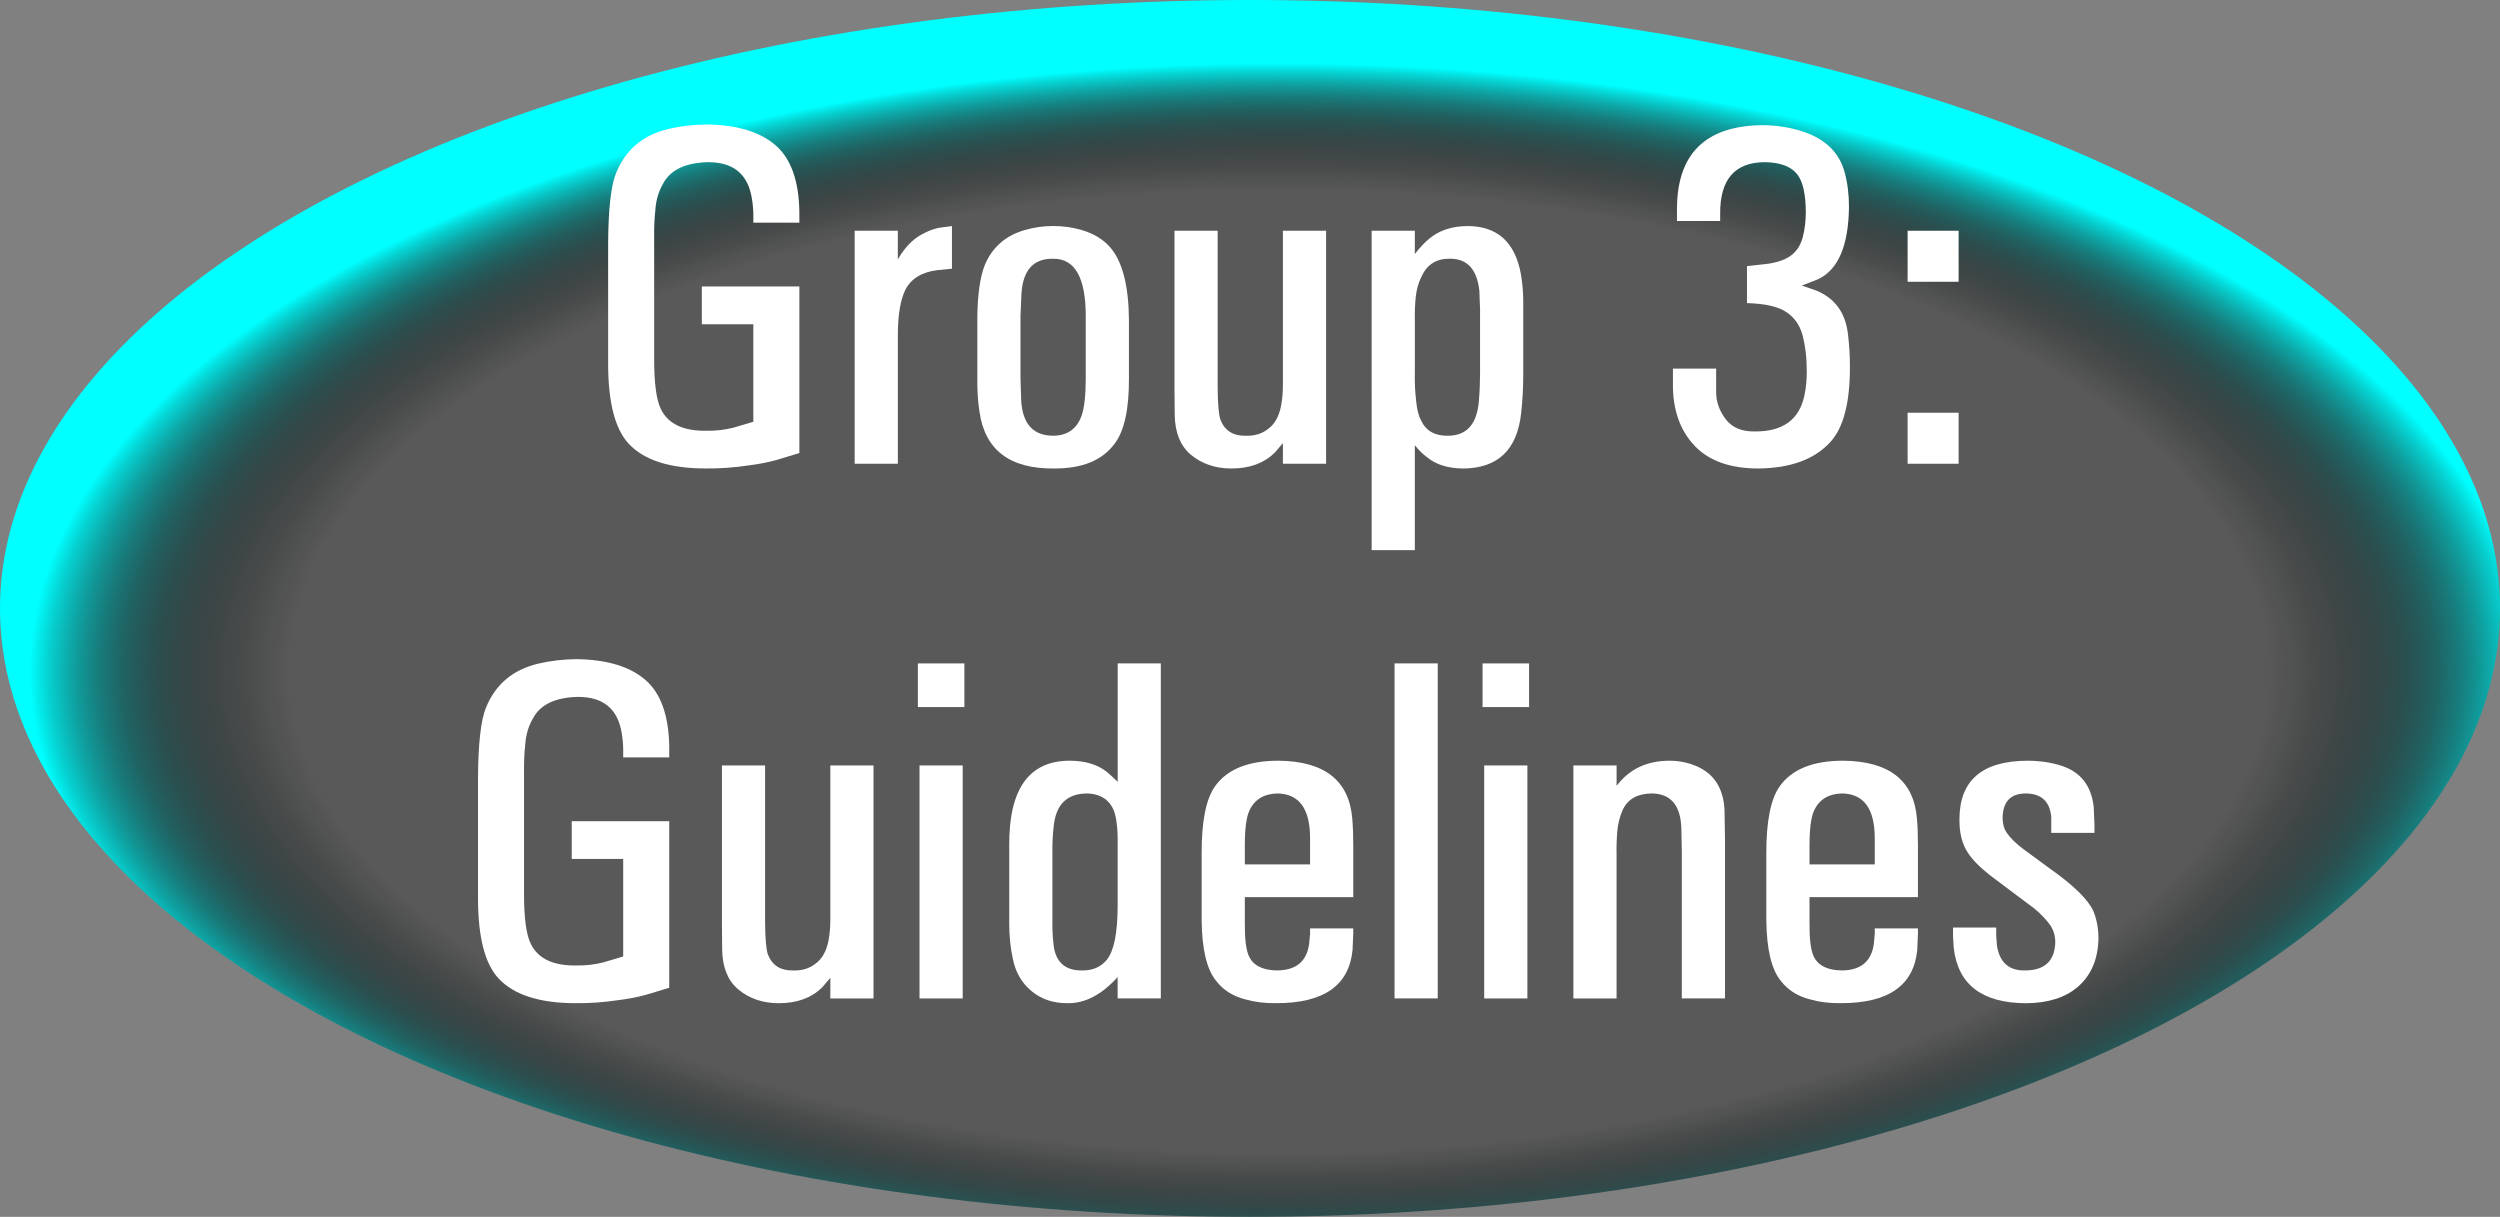 <?xml version="1.0" encoding="utf-8"?>
<!-- Generator: Adobe Illustrator 17.0.0, SVG Export Plug-In . SVG Version: 6.00 Build 0)  -->
<!DOCTYPE svg PUBLIC "-//W3C//DTD SVG 1.1//EN" "http://www.w3.org/Graphics/SVG/1.1/DTD/svg11.dtd">
<svg version="1.1" id="Layer_1" xmlns="http://www.w3.org/2000/svg" xmlns:xlink="http://www.w3.org/1999/xlink" x="0px" y="0px"
	 width="89.506px" height="43.566px" viewBox="0 0 89.506 43.566" enable-background="new 0 0 89.506 43.566" xml:space="preserve">
<rect x="0" y="0" width="89.506" height="43.566" fill="#808080" stroke="none"/>
<radialGradient id="SVGID_1_" cx="3424.905" cy="11431.494" r="18" gradientTransform="matrix(-2.486 0 0 -1.21 8560.095 13856.178)" gradientUnits="userSpaceOnUse">
	<stop  offset="0.79" style="stop-color:#000000;stop-opacity:0.3"/>
	<stop  offset="0.824" style="stop-color:#000303;stop-opacity:0.414"/>
	<stop  offset="0.852" style="stop-color:#000D0D;stop-opacity:0.505"/>
	<stop  offset="0.877" style="stop-color:#001E1E;stop-opacity:0.589"/>
	<stop  offset="0.9" style="stop-color:#003636;stop-opacity:0.667"/>
	<stop  offset="0.923" style="stop-color:#005555;stop-opacity:0.743"/>
	<stop  offset="0.945" style="stop-color:#007B7B;stop-opacity:0.817"/>
	<stop  offset="0.966" style="stop-color:#00A7A7;stop-opacity:0.888"/>
	<stop  offset="0.987" style="stop-color:#00DADA;stop-opacity:0.956"/>
	<stop  offset="1" style="stop-color:#00FFFF"/>
</radialGradient>
<ellipse fill="url(#SVGID_1_)" cx="44.753" cy="21.783" rx="44.753" ry="21.783"/>
<g>
	<g>
		<path fill="#FFFFFF" d="M25.128,11.608v-1.351h3.491v5.963l-0.841,0.255c-0.294,0.08-0.617,0.142-0.968,0.187
			c-0.532,0.079-1.045,0.116-1.538,0.11c-1.297,0-2.22-0.297-2.769-0.892c-0.481-0.521-0.725-1.461-0.73-2.82V8.728
			c0.005-1.229,0.099-2.07,0.28-2.523c0.34-0.844,0.965-1.373,1.877-1.588c0.431-0.102,0.889-0.156,1.376-0.161
			c1.087,0.017,1.907,0.265,2.459,0.743s0.837,1.273,0.854,2.383v0.391h-1.648V7.7c0-0.187-0.017-0.382-0.051-0.586
			c-0.136-0.872-0.657-1.308-1.563-1.308c-0.821,0.017-1.362,0.277-1.623,0.781c-0.159,0.278-0.249,0.589-0.271,0.935
			c-0.034,0.312-0.048,0.648-0.042,1.011v4.247c-0.006,0.917,0.076,1.543,0.246,1.877c0.26,0.527,0.81,0.782,1.648,0.765
			c0.312,0.006,0.625-0.031,0.943-0.11l0.713-0.212v-3.491H25.128z"/>
		<path fill="#FFFFFF" d="M32.144,8.261v1.028c0.238-0.413,0.515-0.708,0.833-0.883c0.209-0.119,0.414-0.201,0.612-0.246
			l0.493-0.068V9.62l-0.519,0.051c-0.555,0.068-0.937,0.3-1.146,0.697c-0.181,0.368-0.272,0.912-0.272,1.631v4.604h-1.546V8.261
			H32.144z"/>
		<path fill="#FFFFFF" d="M34.99,11.447c0.005-0.866,0.093-1.515,0.263-1.945c0.266-0.646,0.745-1.067,1.436-1.266
			c0.323-0.096,0.663-0.144,1.02-0.144c0.351,0,0.69,0.048,1.019,0.144c0.43,0.125,0.77,0.332,1.02,0.62
			c0.436,0.504,0.66,1.368,0.671,2.591v2.09c0.006,1.104-0.164,1.886-0.51,2.344c-0.441,0.601-1.164,0.897-2.166,0.892
			c-1.591,0.017-2.483-0.663-2.676-2.039c-0.057-0.362-0.082-0.762-0.076-1.198V11.447z M36.536,13.536l0.025,0.807
			c0.051,0.844,0.439,1.263,1.164,1.257c0.504-0.011,0.838-0.255,1.002-0.73c0.096-0.277,0.145-0.722,0.145-1.333v-2.226
			c0-1.376-0.391-2.059-1.172-2.047c-0.702-0.011-1.079,0.408-1.13,1.257l-0.034,0.79V13.536z"/>
		<path fill="#FFFFFF" d="M43.595,8.261v5.624c0.005,0.595,0.04,0.977,0.102,1.147c0.153,0.391,0.458,0.581,0.917,0.569
			c0.3,0.006,0.552-0.068,0.756-0.221c0.255-0.175,0.419-0.456,0.493-0.841c0.045-0.227,0.068-0.476,0.068-0.748v-5.53h1.546v8.342
			h-1.546v-0.739l-0.289,0.34c-0.385,0.379-0.903,0.569-1.554,0.569c-0.578,0-1.065-0.167-1.461-0.501
			c-0.368-0.312-0.558-0.785-0.569-1.419l-0.008-0.9V8.261H43.595z"/>
		<path fill="#FFFFFF" d="M49.108,8.261h1.546v0.833c0.192-0.243,0.362-0.424,0.51-0.543c0.356-0.3,0.813-0.453,1.368-0.458
			c1.07,0,1.71,0.572,1.919,1.716c0.057,0.328,0.085,0.657,0.085,0.985v2.591c0,0.493-0.025,0.962-0.076,1.41
			c-0.142,1.308-0.833,1.968-2.073,1.979c-0.549-0.006-0.983-0.142-1.3-0.408c-0.13-0.09-0.275-0.232-0.433-0.425v3.754h-1.546
			V8.261z M50.654,13.384c-0.006,0.34,0.011,0.674,0.051,1.002c0.028,0.289,0.088,0.516,0.179,0.68
			c0.175,0.368,0.501,0.547,0.977,0.535c0.663-0.011,1.025-0.43,1.087-1.257c0.028-0.323,0.042-0.654,0.042-0.994V11.09l-0.025-0.68
			c-0.085-0.776-0.442-1.158-1.07-1.147c-0.47-0.005-0.804,0.207-1.002,0.637c-0.107,0.221-0.176,0.458-0.204,0.713
			s-0.04,0.538-0.034,0.85V13.384z"/>
		<path fill="#FFFFFF" d="M61.442,13.197v0.815c-0.005,0.374,0.119,0.719,0.374,1.036c0.227,0.272,0.561,0.405,1.002,0.399
			c1.019,0.011,1.617-0.43,1.792-1.325c0.051-0.249,0.077-0.521,0.077-0.815c0-0.504-0.054-0.951-0.162-1.342
			c-0.096-0.334-0.28-0.594-0.552-0.781c-0.295-0.204-0.771-0.314-1.427-0.332V9.527l0.765-0.085
			c0.345-0.051,0.617-0.15,0.815-0.297c0.204-0.153,0.342-0.37,0.416-0.65s0.11-0.582,0.11-0.905
			c-0.005-0.611-0.096-1.045-0.271-1.3c-0.221-0.317-0.62-0.478-1.198-0.484c-1.07,0.006-1.603,0.617-1.597,1.835v0.271H60.04V7.505
			c-0.006-1.988,1.008-2.996,3.041-3.024c0.521,0,1.019,0.08,1.495,0.238c0.781,0.266,1.269,0.742,1.461,1.427
			c0.107,0.385,0.161,0.807,0.161,1.266c-0.017,1.393-0.391,2.257-1.121,2.591l-0.569,0.221l0.518,0.178
			c0.674,0.278,1.053,0.804,1.138,1.58c0.045,0.379,0.068,0.771,0.068,1.172c0,1.274-0.235,2.166-0.705,2.676
			c-0.566,0.617-1.424,0.932-2.574,0.943c-0.997,0-1.753-0.266-2.268-0.798c-0.543-0.566-0.807-1.328-0.79-2.285v-0.493H61.442z"/>
		<path fill="#FFFFFF" d="M68.297,8.261h1.826v1.827h-1.826V8.261z M70.123,14.777v1.826h-1.826v-1.826H70.123z"/>
		<path fill="#FFFFFF" d="M20.469,30.752v-1.351h3.491v5.963l-0.841,0.255c-0.294,0.08-0.617,0.142-0.968,0.187
			c-0.532,0.079-1.045,0.116-1.538,0.11c-1.297,0-2.22-0.297-2.769-0.892c-0.481-0.521-0.725-1.461-0.73-2.82v-4.333
			c0.005-1.229,0.099-2.07,0.28-2.523c0.34-0.844,0.965-1.373,1.877-1.588c0.431-0.102,0.889-0.156,1.376-0.161
			c1.087,0.017,1.907,0.265,2.459,0.743s0.837,1.273,0.854,2.383v0.391h-1.648v-0.272c0-0.187-0.017-0.382-0.051-0.586
			c-0.136-0.872-0.657-1.308-1.563-1.308c-0.821,0.017-1.362,0.277-1.623,0.781c-0.159,0.278-0.249,0.589-0.271,0.935
			c-0.034,0.312-0.048,0.648-0.042,1.011v4.247c-0.006,0.917,0.076,1.543,0.246,1.877c0.26,0.527,0.81,0.782,1.648,0.765
			c0.312,0.006,0.625-0.031,0.943-0.11l0.713-0.212v-3.491H20.469z"/>
		<path fill="#FFFFFF" d="M27.392,27.405v5.624c0.005,0.595,0.04,0.977,0.102,1.147c0.153,0.391,0.458,0.581,0.917,0.569
			c0.3,0.006,0.552-0.068,0.756-0.221c0.255-0.175,0.419-0.456,0.493-0.841c0.045-0.227,0.068-0.476,0.068-0.748v-5.53h1.546v8.342
			h-1.546v-0.739l-0.289,0.34c-0.385,0.379-0.903,0.569-1.554,0.569c-0.578,0-1.065-0.167-1.461-0.501
			c-0.368-0.312-0.558-0.785-0.569-1.419l-0.008-0.9v-5.691H27.392z"/>
		<path fill="#FFFFFF" d="M34.527,23.752v1.563h-1.665v-1.563H34.527z M32.921,27.405h1.546v8.342h-1.546V27.405z"/>
		<path fill="#FFFFFF" d="M41.56,23.752v11.994h-1.546v-0.765c-0.572,0.634-1.169,0.946-1.792,0.935
			c-0.504,0.005-0.933-0.137-1.287-0.429c-0.354-0.292-0.579-0.681-0.675-1.168c-0.085-0.385-0.127-0.804-0.127-1.257v-2.778
			c-0.017-2.039,0.711-3.055,2.183-3.049c0.544,0.005,0.98,0.139,1.309,0.399c0.102,0.085,0.232,0.204,0.391,0.357v-4.239H41.56z
			 M37.679,32.799c-0.006,0.408,0.005,0.725,0.034,0.952c0.051,0.674,0.399,1.005,1.045,0.994c0.374,0,0.666-0.13,0.875-0.391
			c0.249-0.312,0.376-0.94,0.382-1.886V30.03c0-0.294-0.025-0.563-0.077-0.807c-0.051-0.243-0.161-0.438-0.331-0.586
			c-0.182-0.147-0.414-0.224-0.697-0.229c-0.725,0.006-1.121,0.411-1.189,1.215c-0.034,0.277-0.048,0.598-0.042,0.96V32.799z"/>
		<path fill="#FFFFFF" d="M44.568,33.02c-0.006,0.566,0.04,0.962,0.136,1.189c0.147,0.346,0.481,0.524,1.002,0.535
			c0.691,0,1.079-0.317,1.164-0.951l0.034-0.357V33.24h1.546v0.195l-0.025,0.578c-0.125,1.274-1.04,1.908-2.744,1.903
			c-0.396,0.005-0.762-0.04-1.096-0.136c-0.442-0.113-0.788-0.332-1.037-0.654c-0.34-0.408-0.515-1.135-0.526-2.183v-2.361
			c-0.006-1.167,0.155-1.979,0.484-2.438c0.436-0.606,1.192-0.909,2.268-0.909c1.653,0.017,2.534,0.713,2.642,2.089
			c0.023,0.266,0.034,0.575,0.034,0.926v1.869h-3.882V33.02z M44.568,30.947h2.336v-0.96c-0.006-1.036-0.394-1.563-1.164-1.58
			c-0.493,0.012-0.83,0.218-1.011,0.62c-0.107,0.232-0.161,0.646-0.161,1.24V30.947z"/>
		<path fill="#FFFFFF" d="M51.474,23.752v11.994h-1.546V23.752H51.474z"/>
		<path fill="#FFFFFF" d="M54.744,23.752v1.563h-1.665v-1.563H54.744z M53.138,27.405h1.546v8.342h-1.546V27.405z"/>
		<path fill="#FFFFFF" d="M56.332,27.405h1.546v0.731c0.453-0.601,1.084-0.9,1.894-0.9c0.329,0,0.637,0.059,0.926,0.178
			c0.657,0.266,1.005,0.795,1.044,1.588l0.017,1.07v5.674h-1.546v-5.258l-0.017-0.841c-0.028-0.827-0.388-1.24-1.079-1.24
			c-0.521,0.012-0.867,0.221-1.037,0.629c-0.096,0.227-0.156,0.471-0.178,0.734c-0.022,0.264-0.031,0.542-0.025,0.837v5.139h-1.546
			V27.405z"/>
		<path fill="#FFFFFF" d="M64.785,33.02c-0.006,0.566,0.04,0.962,0.136,1.189c0.147,0.346,0.481,0.524,1.002,0.535
			c0.691,0,1.079-0.317,1.164-0.951l0.034-0.357V33.24h1.546v0.195l-0.025,0.578c-0.125,1.274-1.04,1.908-2.744,1.903
			c-0.396,0.005-0.762-0.04-1.096-0.136c-0.442-0.113-0.788-0.332-1.037-0.654c-0.34-0.408-0.515-1.135-0.526-2.183v-2.361
			c-0.006-1.167,0.155-1.979,0.484-2.438c0.436-0.606,1.192-0.909,2.268-0.909c1.653,0.017,2.534,0.713,2.642,2.089
			c0.023,0.266,0.034,0.575,0.034,0.926v1.869h-3.882V33.02z M64.785,30.947h2.336v-0.96c-0.006-1.036-0.394-1.563-1.164-1.58
			c-0.493,0.012-0.83,0.218-1.011,0.62c-0.107,0.232-0.161,0.646-0.161,1.24V30.947z"/>
		<path fill="#FFFFFF" d="M71.469,33.206v0.306l0.026,0.34c0.096,0.611,0.436,0.909,1.019,0.892c0.691-0.005,1.048-0.34,1.07-1.002
			c0-0.226-0.057-0.427-0.17-0.603c-0.153-0.215-0.345-0.419-0.578-0.611l-0.773-0.578l-0.815-0.612
			c-0.368-0.289-0.634-0.561-0.798-0.815c-0.204-0.312-0.303-0.708-0.297-1.189c0-1.394,0.813-2.093,2.438-2.098
			c0.425,0,0.818,0.057,1.181,0.169c0.713,0.221,1.11,0.722,1.189,1.504l0.026,0.637v0.272H73.44v-0.263v-0.306
			c-0.051-0.549-0.348-0.83-0.892-0.841c-0.555-0.005-0.838,0.283-0.85,0.867c0,0.215,0.048,0.394,0.145,0.535
			c0.125,0.187,0.326,0.385,0.603,0.594l0.96,0.705c0.844,0.595,1.359,1.102,1.546,1.521c0.113,0.278,0.173,0.595,0.178,0.952
			c-0.011,0.753-0.26,1.339-0.748,1.758c-0.447,0.379-1.062,0.572-1.843,0.578c-1.58-0.006-2.443-0.668-2.591-1.988l-0.025-0.425
			v-0.297H71.469z"/>
	</g>
</g>
</svg>
